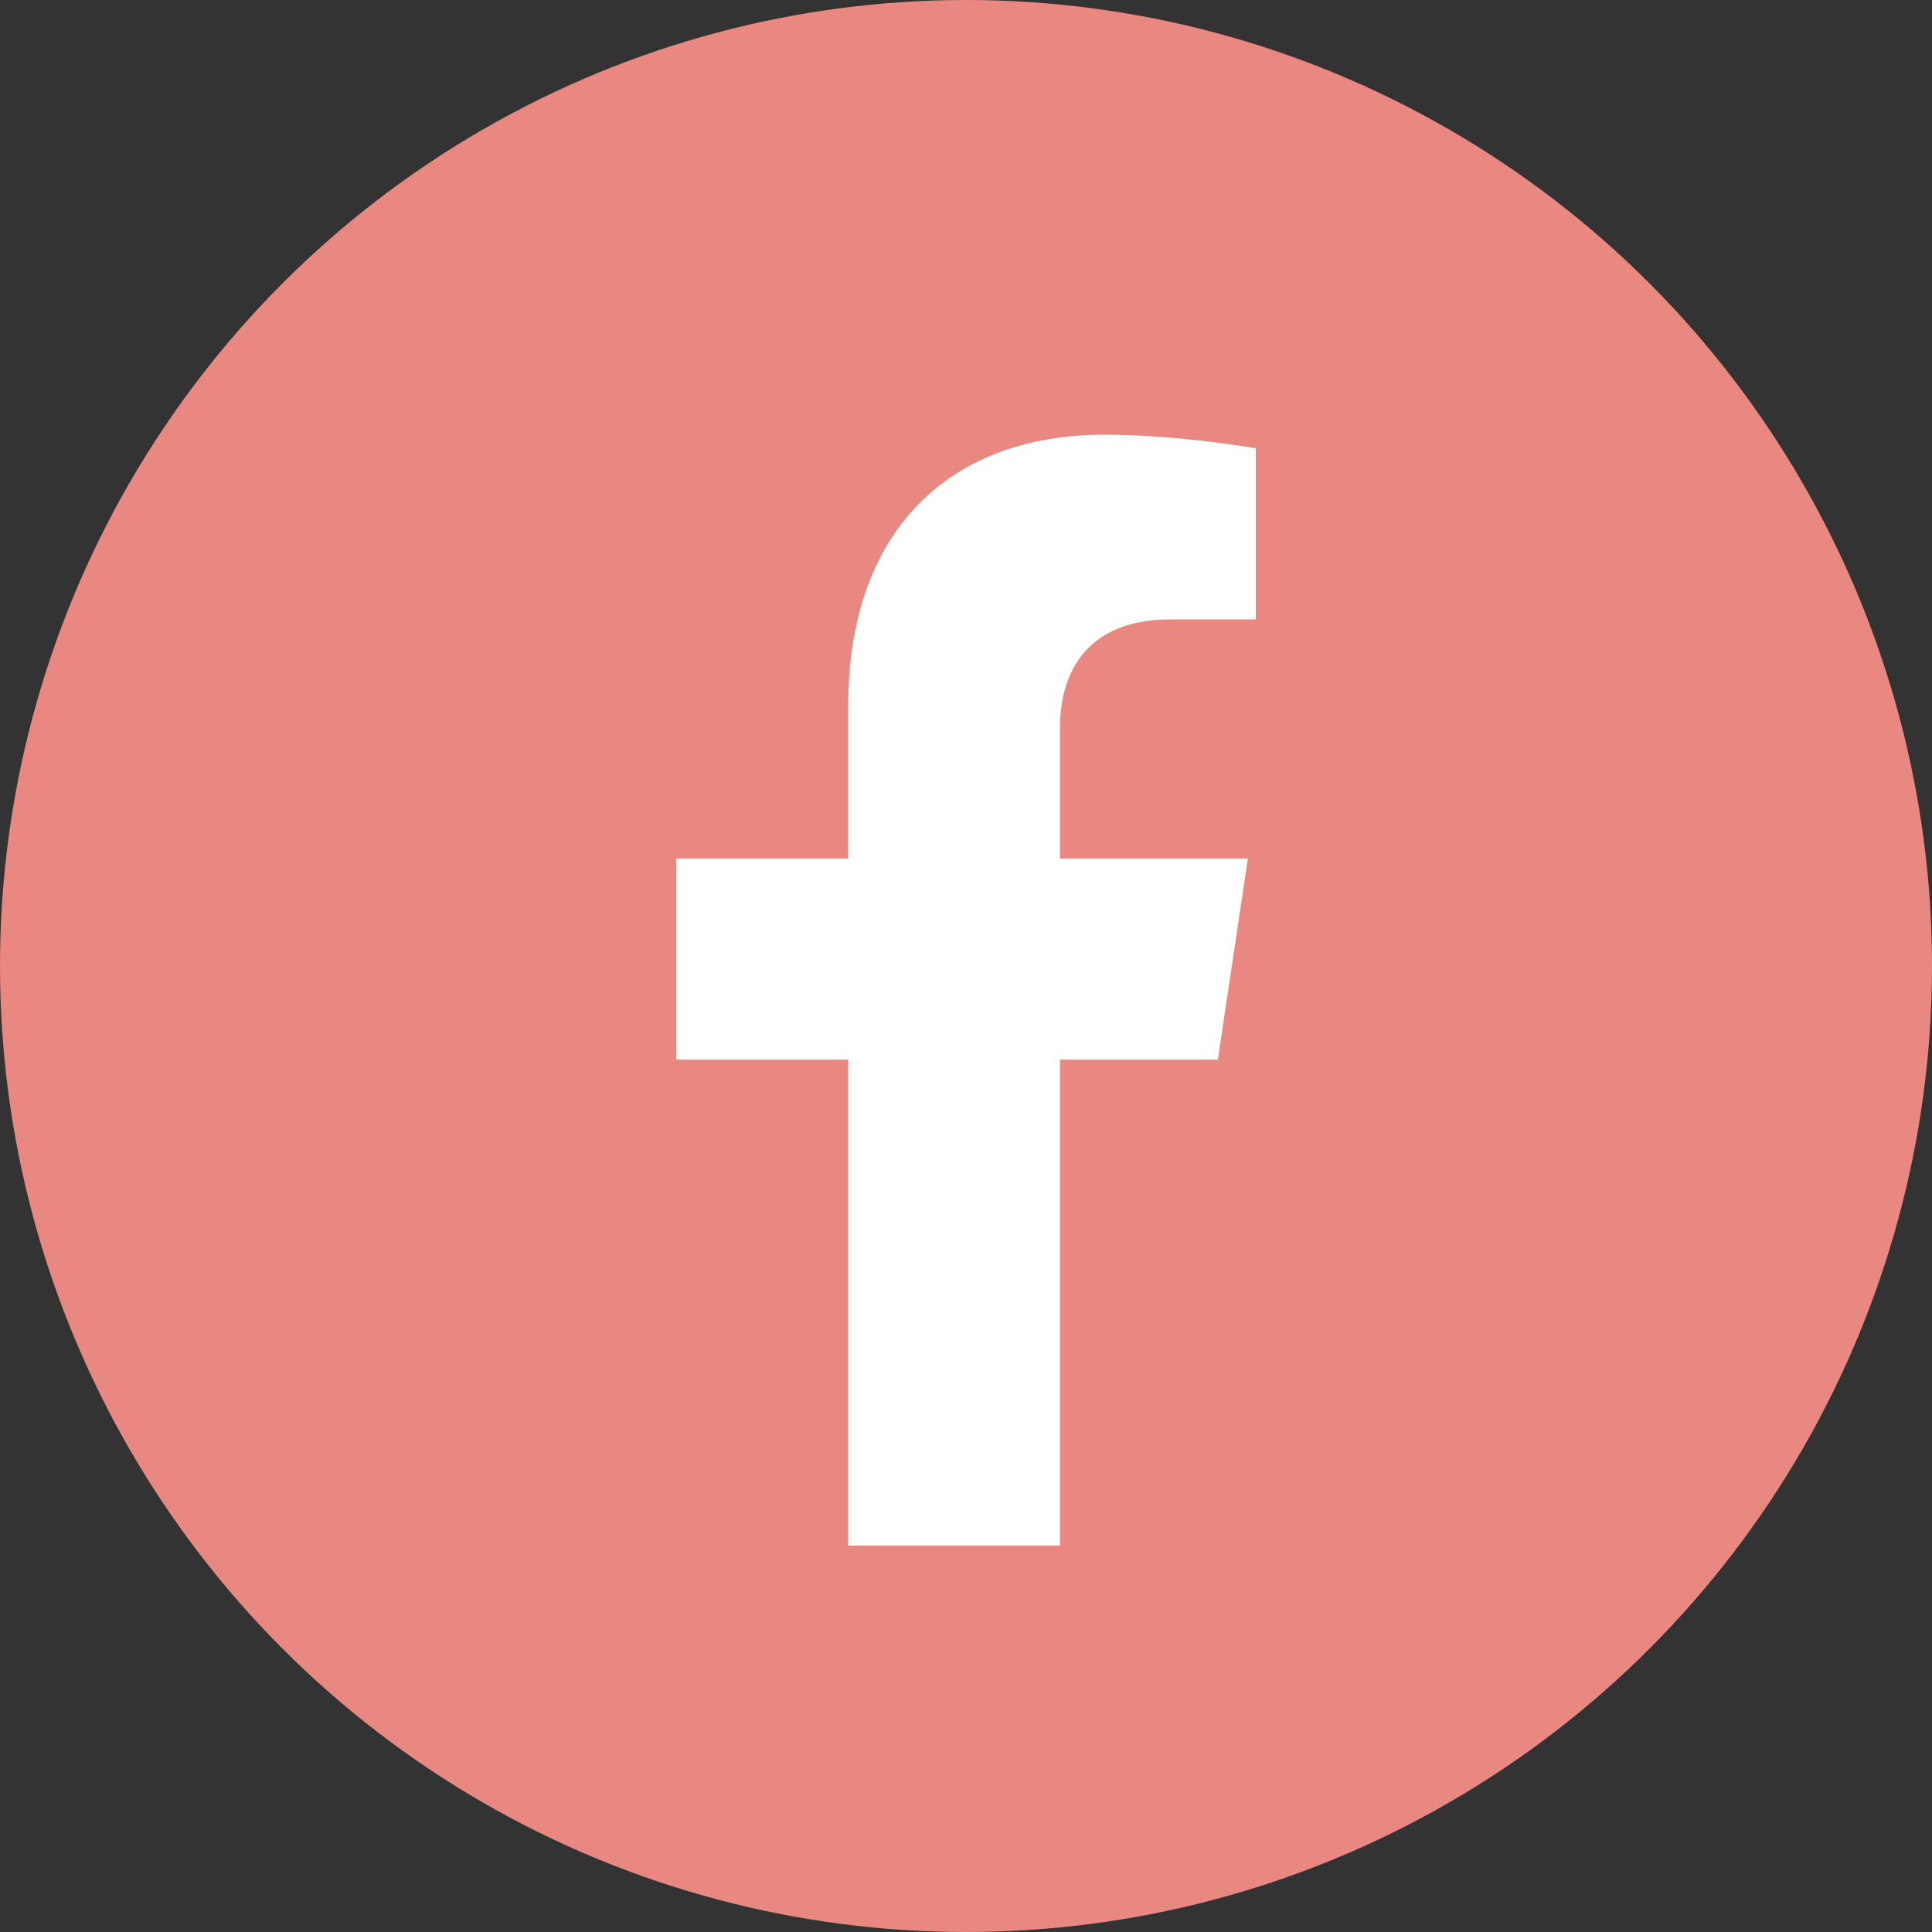 <svg width="40" height="40" viewBox="0 0 40 40" fill="none" xmlns="http://www.w3.org/2000/svg">
<rect x="0" y="0" width="40" height="40" fill="#333333" stroke="none"/>
<g id="Group 3">
<circle id="Ellipse 2" cx="20" cy="20" r="20" fill="#E98880"/>
<path id="Vector" d="M25.214 21.938L25.836 17.775H21.945V15.074C21.945 13.935 22.489 12.825 24.231 12.825H26V9.281C26 9.281 24.395 9 22.86 9C19.656 9 17.562 10.994 17.562 14.603V17.775H14V21.938H17.562V32H21.945V21.938H25.214Z" fill="white"/>
</g>
</svg>
